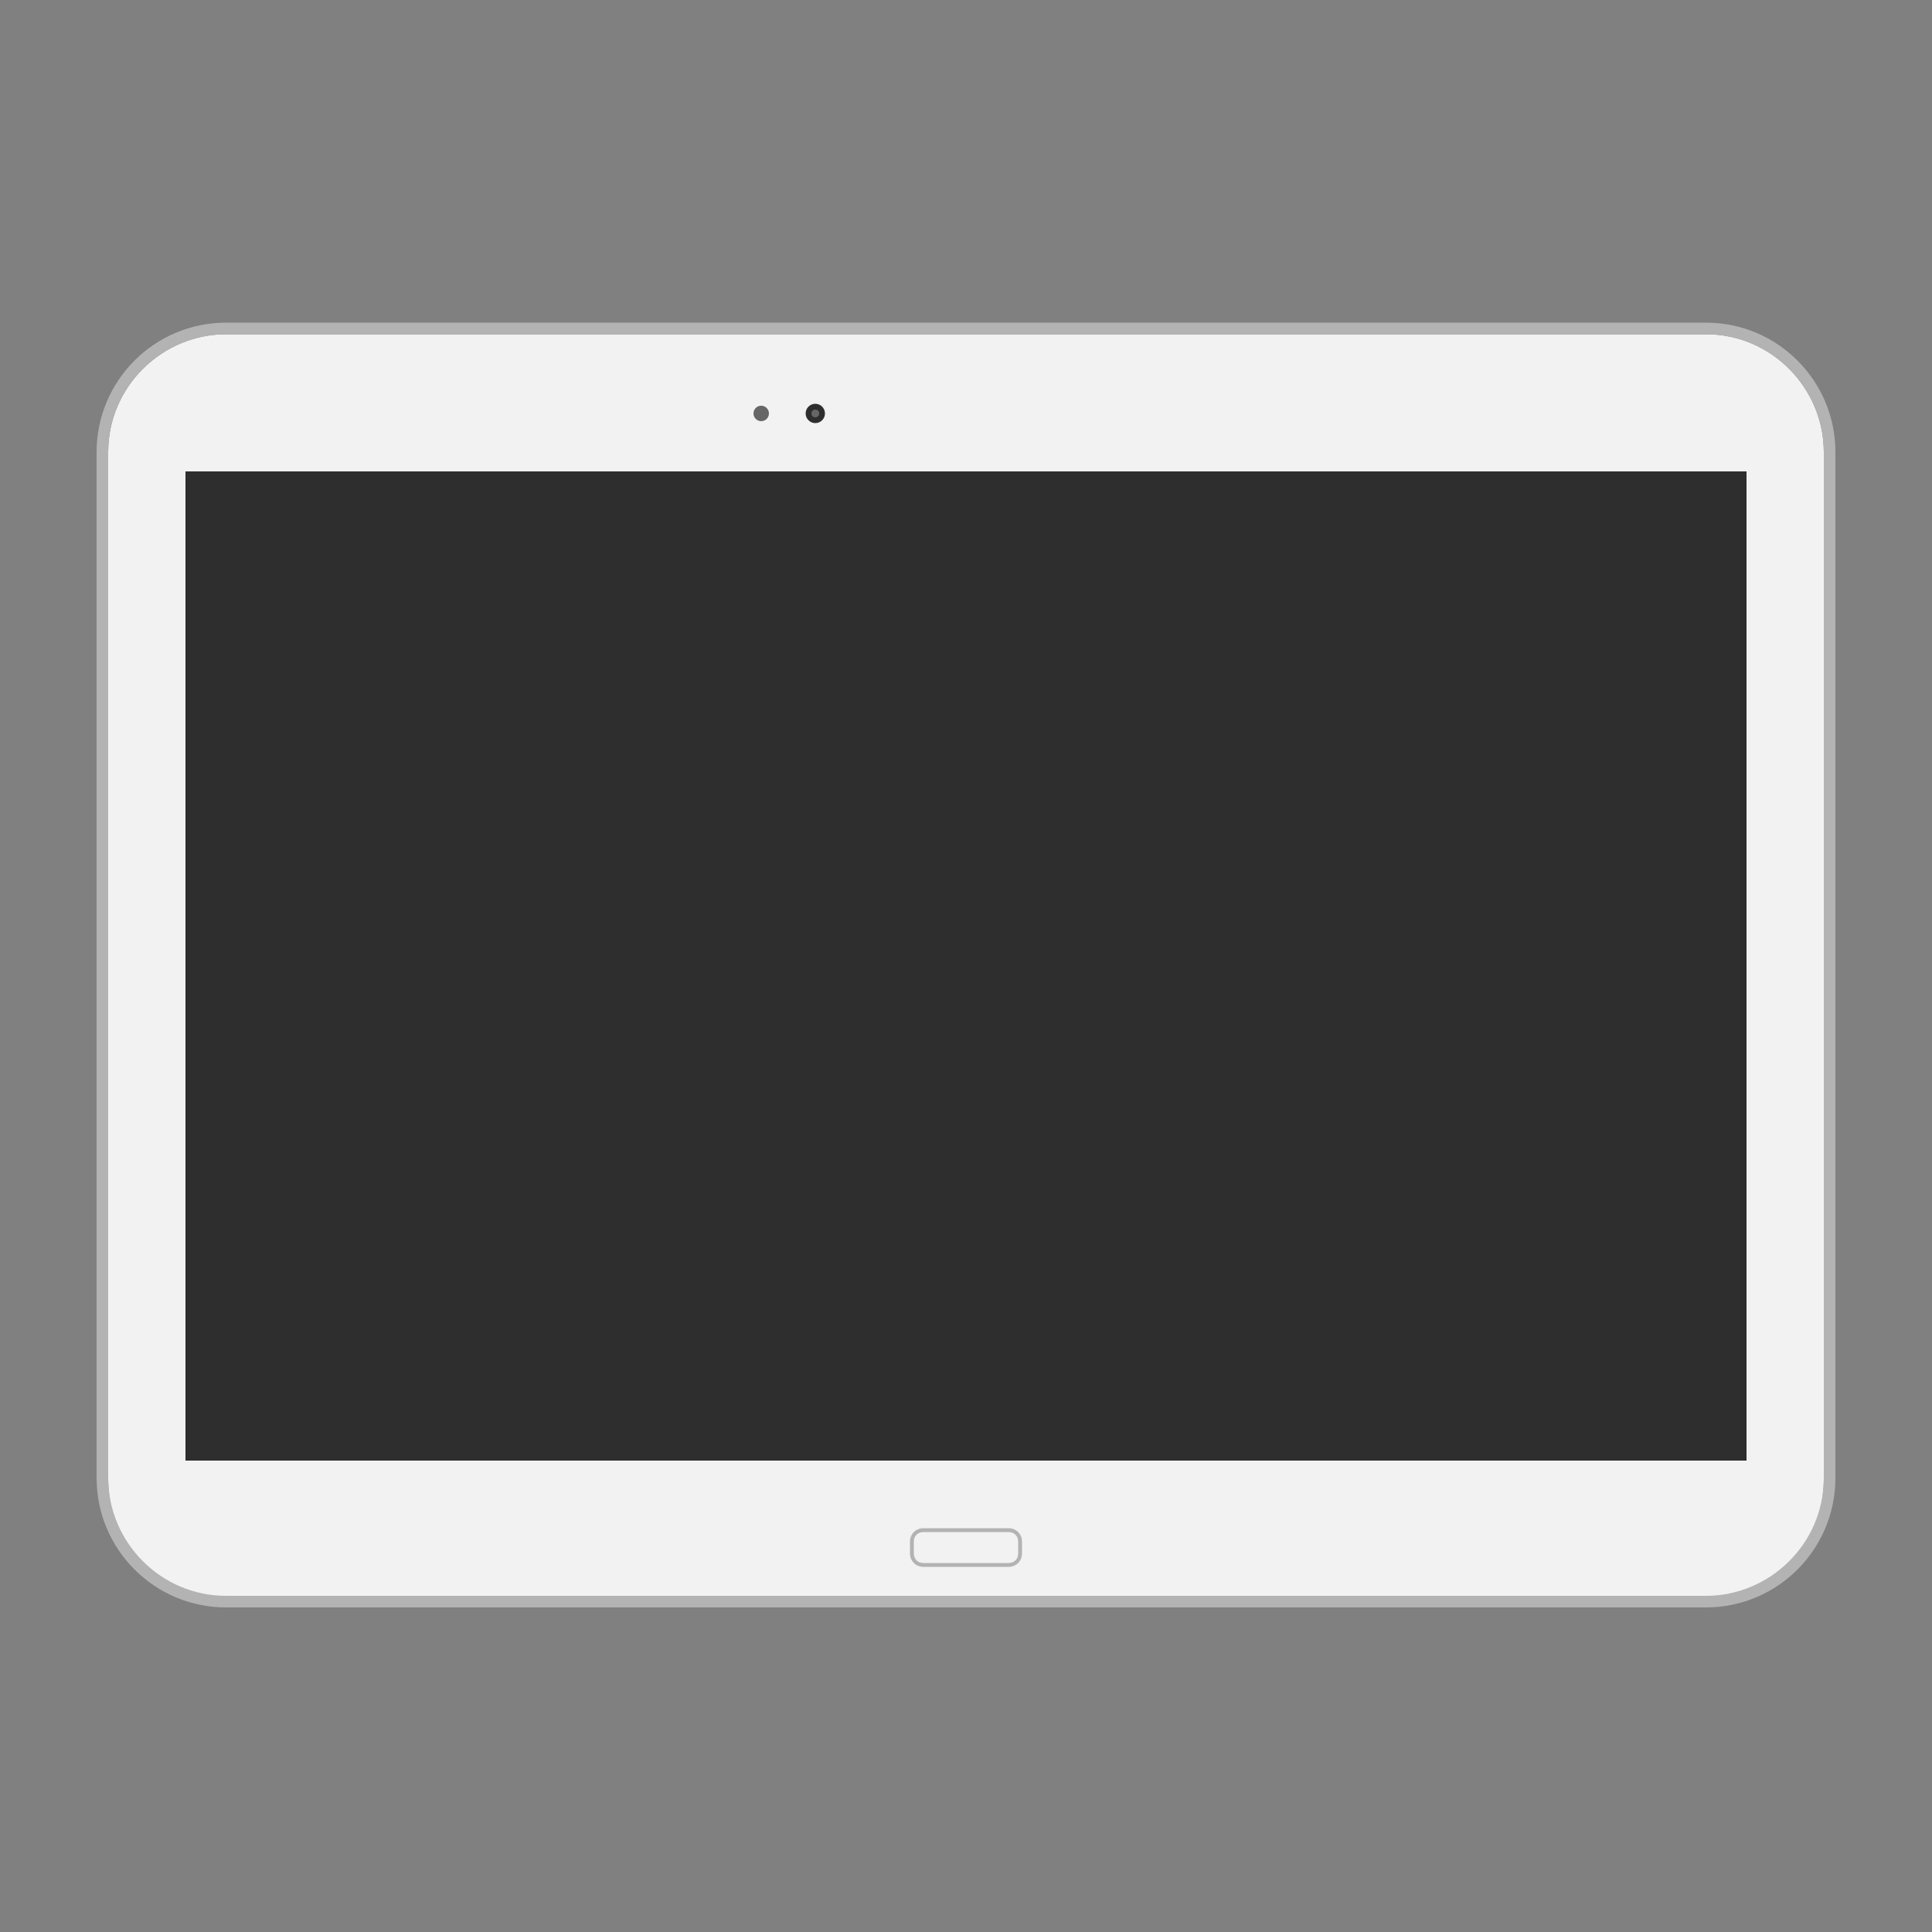 <?xml version="1.0" ?><!DOCTYPE svg  PUBLIC '-//W3C//DTD SVG 1.1//EN'
        'http://www.w3.org/Graphics/SVG/1.1/DTD/svg11.dtd'>
<svg height="100px" style="enable-background:new 0 0 100 100;" version="1.1" viewBox="0 0 100 100" width="100px" xml:space="preserve" xmlns="http://www.w3.org/2000/svg" ><rect x="0" y="0" width="100" height="100" fill="#808080" stroke="none"/><style type="text/css">
<![CDATA[
	.st0{fill:#B3B3B3;}
	.st1{fill:#1A1A1A;}
	.st2{fill:#F2F2F2;}
	.st3{fill:#2E2E2E;}
	.st4{fill:none;}
	.st5{fill:#666666;}
	.st6{display:inline;}
	.st7{display:none;}
]]>
</style><g class="st7" id="Layer_1"/><g id="Layer_2"><g><g><path class="st2" d="M94.4,76.6c0,3.4-2.8,6.1-6.1,6.1H11.7c-3.4,0-6.1-2.8-6.1-6.1V23.4c0-3.4,2.8-6.1,6.1-6.1h76.6     c3.4,0,6.1,2.8,6.1,6.1V76.6z"/><path class="st0" d="M88.3,17.3c3.4,0,6.1,2.8,6.1,6.1v53.1c0,3.4-2.8,6.1-6.1,6.1H11.7c-3.4,0-6.1-2.8-6.1-6.1V23.4     c0-3.4,2.8-6.1,6.1-6.1H88.3 M88.3,16.7H11.7c-3.7,0-6.7,3-6.7,6.7v53.1c0,3.7,3,6.7,6.7,6.7h76.6c3.7,0,6.7-3,6.7-6.7V23.4     C95,19.7,92,16.7,88.3,16.7L88.3,16.7z"/><rect class="st3" height="51.2" width="80.8" x="9.6" y="24.4"/></g><circle class="st5" cx="39.4" cy="21.4" r="0.4"/><circle class="st3" cx="42.2" cy="21.4" r="0.5"/><circle class="st5" cx="42.2" cy="21.4" r="0.2"/><path class="st0" d="M52.2,79.3c0.3,0,0.5,0.2,0.5,0.5v0.6c0,0.3-0.2,0.5-0.5,0.5h-4.4c-0.3,0-0.5-0.2-0.5-0.5v-0.6    c0-0.3,0.2-0.5,0.5-0.5H52.2 M52.2,79.1h-4.4c-0.4,0-0.7,0.3-0.7,0.7v0.6c0,0.4,0.3,0.7,0.7,0.7h4.4c0.4,0,0.7-0.3,0.7-0.7v-0.6    C52.9,79.4,52.6,79.1,52.2,79.1L52.2,79.1z"/></g></g></svg>